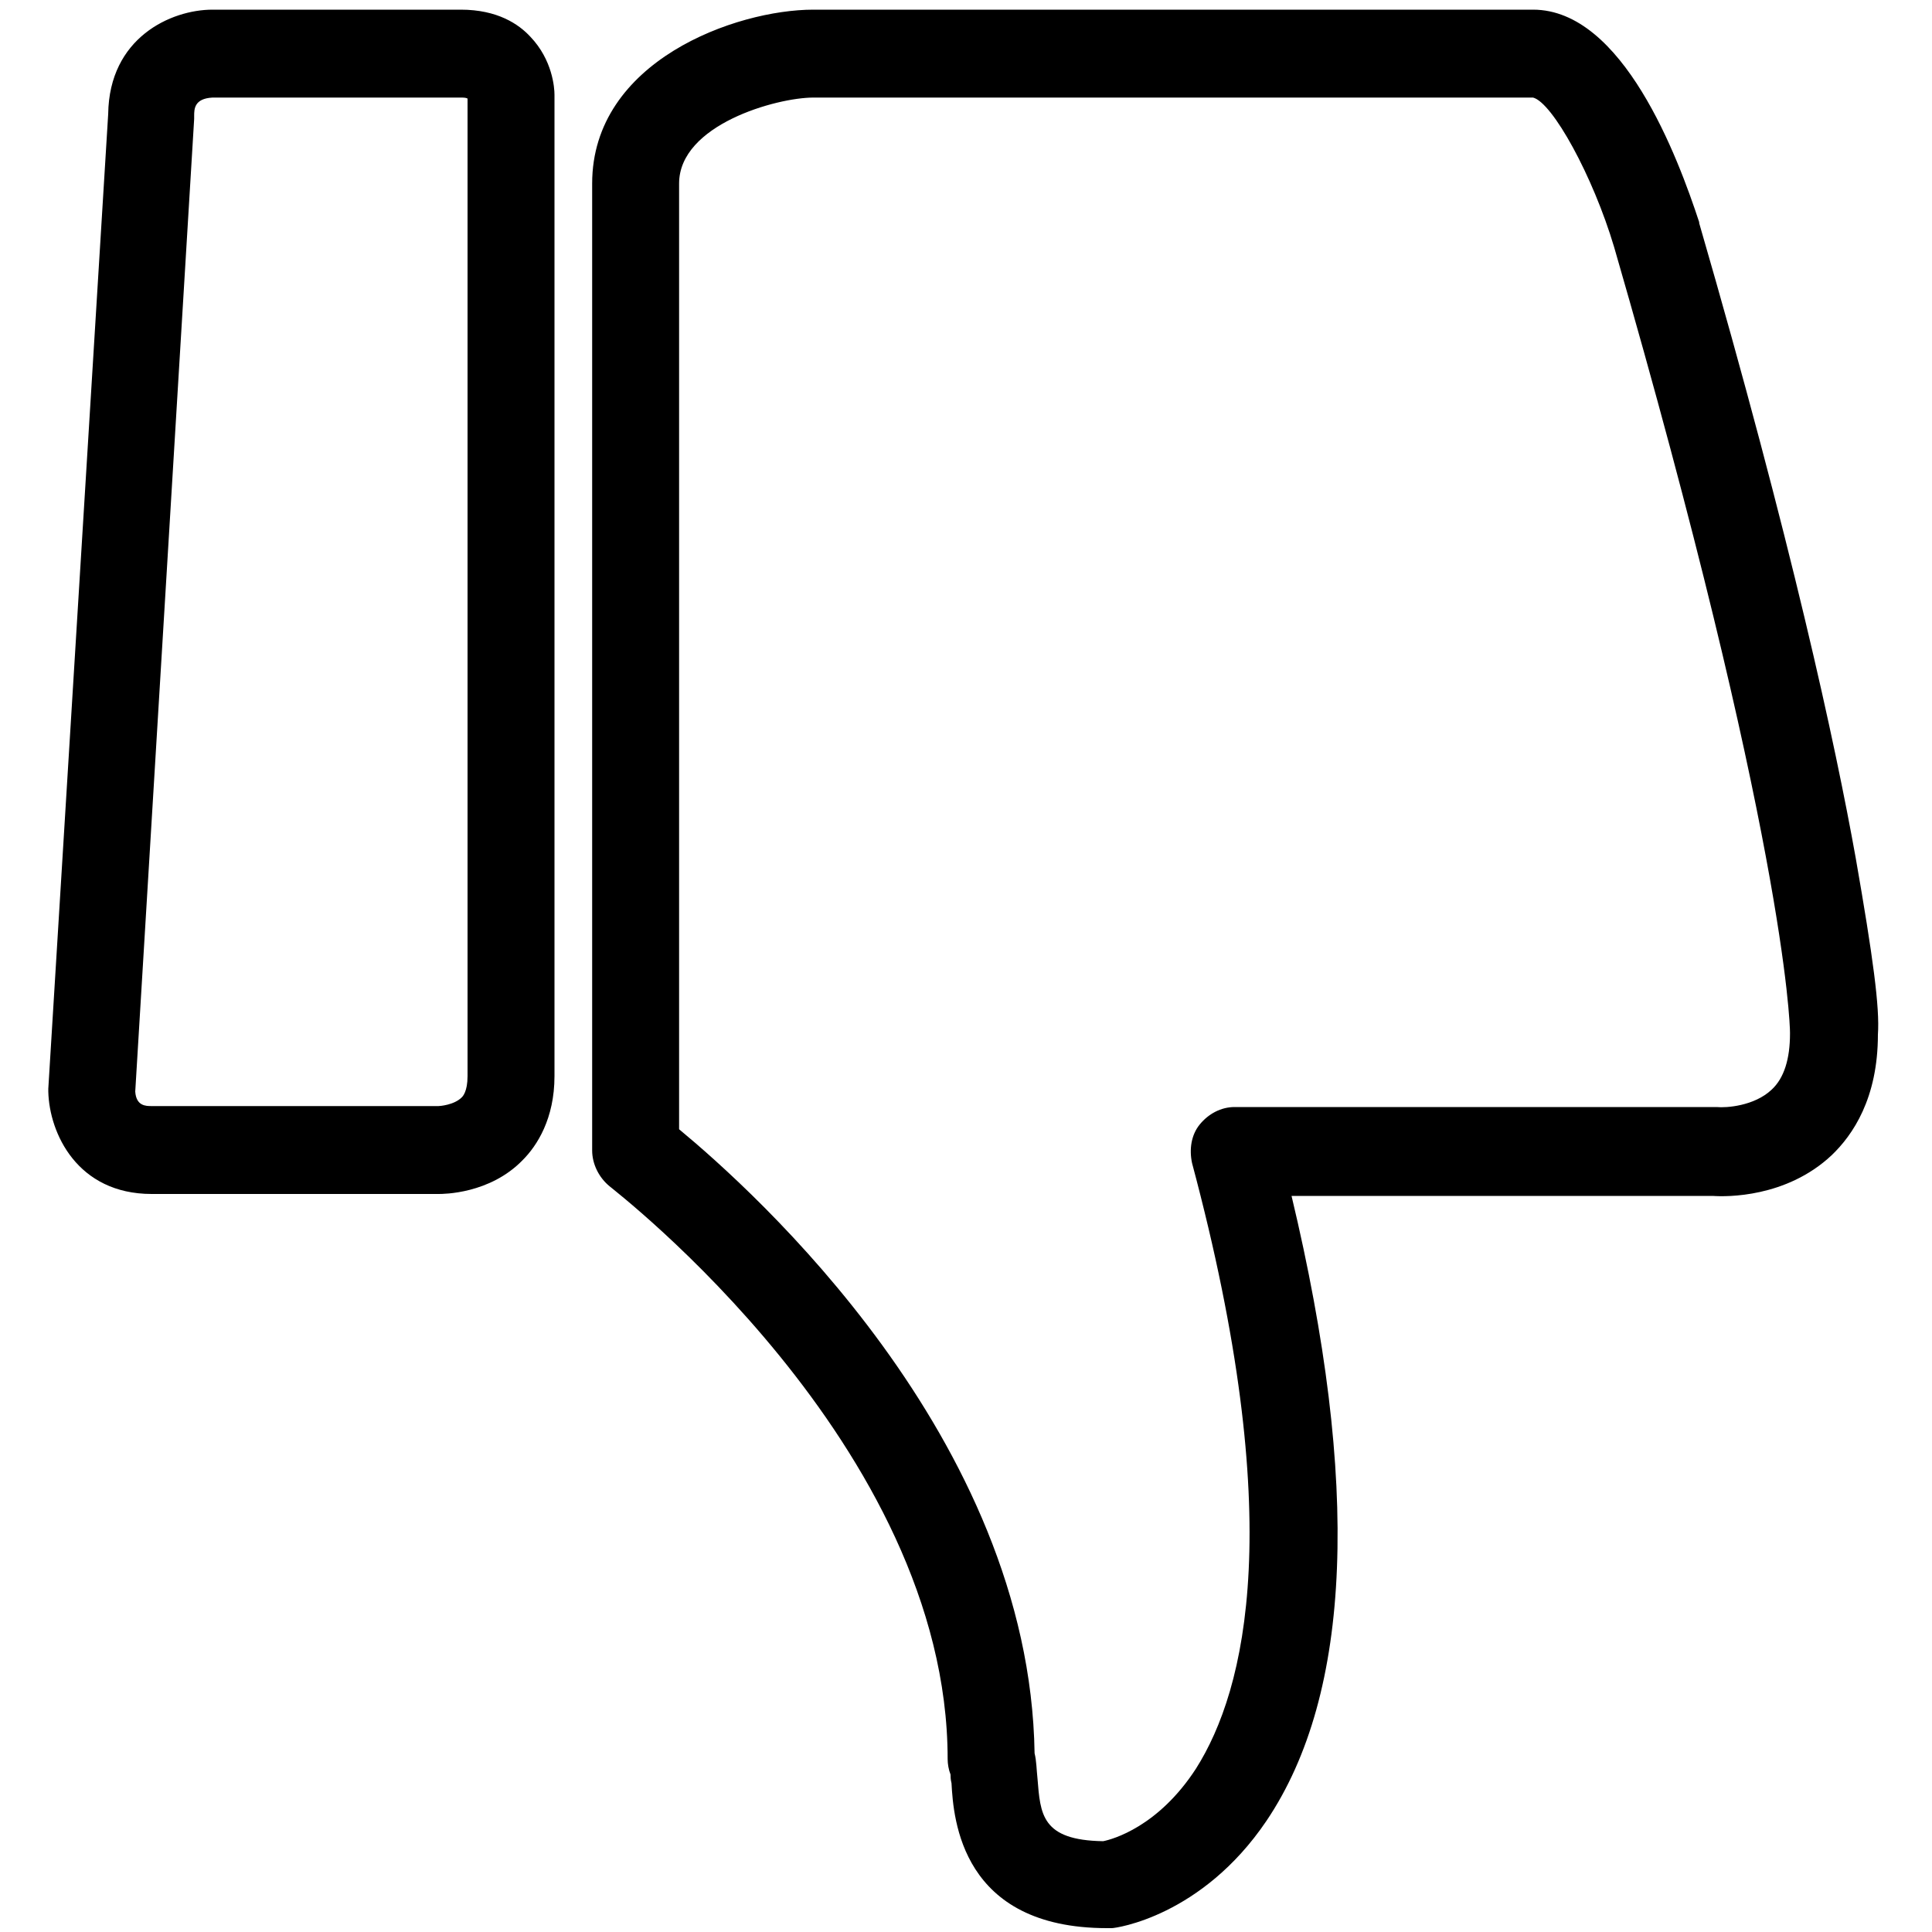 <?xml version="1.0" standalone="no"?><!DOCTYPE svg PUBLIC "-//W3C//DTD SVG 1.1//EN" "http://www.w3.org/Graphics/SVG/1.1/DTD/svg11.dtd"><svg t="1573614947249" class="icon" viewBox="0 0 1024 1024" version="1.1" xmlns="http://www.w3.org/2000/svg" p-id="5681" xmlns:xlink="http://www.w3.org/1999/xlink" width="64" height="64"><defs><style type="text/css"></style></defs><path d="M281.088 19.456c11.776 12.288 12.8 27.136 12.8 30.72v520.192c0 22.528-9.216 36.864-16.896 44.544-17.408 17.92-41.984 17.92-44.544 17.92H80.384C40.96 632.832 26.112 600.576 25.6 578.56v-1.536L57.344 60.416C57.856 19.968 90.624 5.12 112.64 5.12h131.584c19.456 0 30.72 7.68 36.864 14.336z m-32.768 31.232v-0.512 0.512zM80.384 586.24h152.064c0.512 0 8.192-0.512 12.288-4.608 0.512-0.512 3.072-3.072 3.072-11.264V52.224c-1.024-0.512-2.048-0.512-4.096-0.512H112.64c-9.728 0.512-9.728 6.144-9.728 9.728v1.536L71.68 578.56c0.512 7.68 5.632 7.68 8.704 7.68zM900.608 117.76v0.512c49.152 169.472 72.192 276.48 82.944 336.384 9.216 52.736 12.8 79.36 11.776 93.696 0 33.792-13.312 53.248-24.576 64-24.064 22.528-55.808 22.016-62.976 21.504h-223.232c36.352 152.064 32.256 263.68-13.312 331.264-34.304 50.688-79.872 56.832-81.92 56.832h-2.56c-77.312 0-81.408-57.856-82.432-76.8-0.512-2.048-0.512-3.584-0.512-4.608-1.024-2.56-1.536-5.632-1.536-8.192 0-166.4-177.664-302.08-179.2-303.616-5.632-4.608-9.216-11.776-9.216-18.944V97.28c0-65.024 76.288-92.16 117.248-92.16h381.44c47.616 0 76.8 78.336 88.064 112.64z m-352.256 811.52c1.024 4.096 1.024 8.704 1.536 13.312 1.536 18.944 2.048 32.768 34.816 33.28 5.12-1.024 29.184-7.68 49.152-38.4 26.624-41.984 48.64-131.584-2.048-321.024-1.536-7.168-0.512-14.848 4.096-20.48s11.264-9.216 18.432-9.216h255.488c5.12 0.512 19.968-0.512 29.184-9.216 6.656-6.144 9.728-16.384 9.728-29.696v-0.512c0-5.12-3.072-104.96-93.184-416.256-11.264-37.888-32.768-76.8-43.008-79.36H431.104c-19.456 0-71.168 14.336-71.168 45.568v501.248c38.912 32.256 185.856 163.328 188.416 330.752z m329.216-805.376zM505.344 944.128z" p-id="5682"></path></svg>